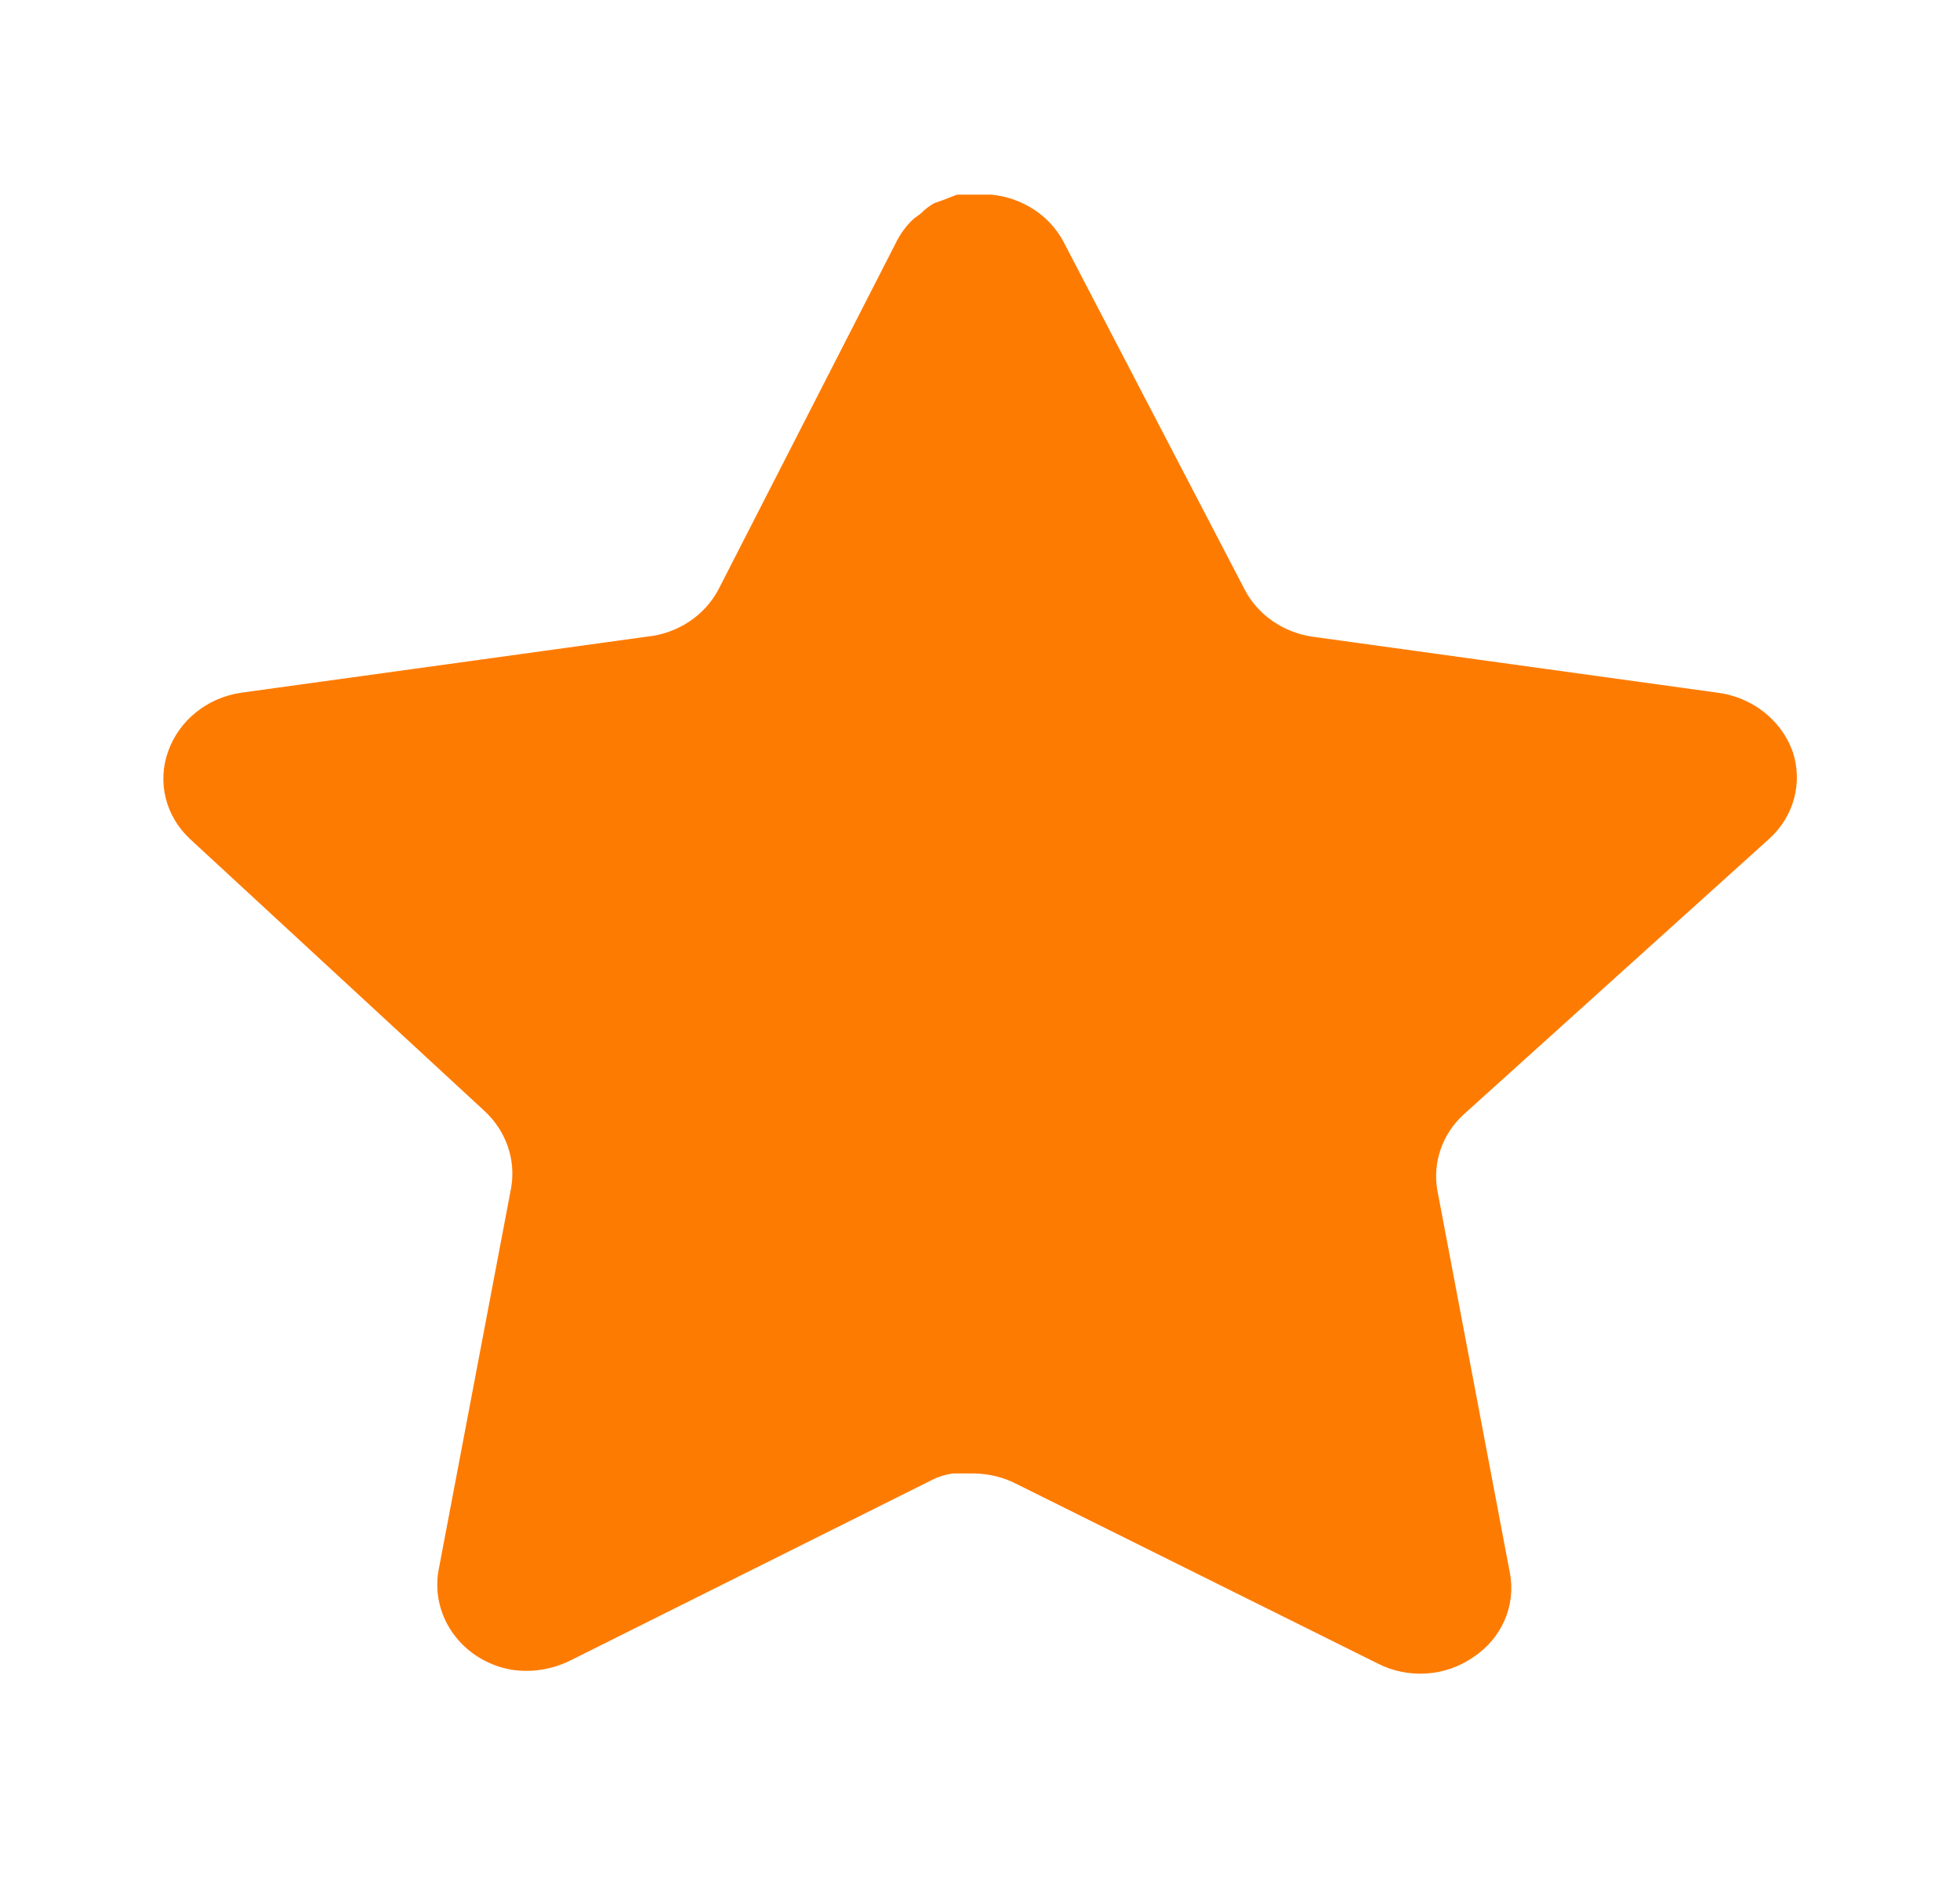 <svg width="24" height="23" viewBox="0 0 24 23" fill="none" xmlns="http://www.w3.org/2000/svg">
<path d="M17.919 13.653C17.66 13.892 17.541 14.238 17.6 14.577L18.489 19.268C18.564 19.666 18.388 20.068 18.039 20.298C17.697 20.536 17.242 20.565 16.869 20.374L12.44 18.172C12.286 18.093 12.115 18.052 11.94 18.047H11.669C11.575 18.06 11.483 18.089 11.399 18.133L6.969 20.345C6.75 20.45 6.502 20.488 6.259 20.45C5.667 20.343 5.272 19.806 5.369 19.238L6.259 14.548C6.318 14.206 6.199 13.858 5.94 13.614L2.329 10.278C2.027 9.998 1.922 9.579 2.06 9.2C2.194 8.823 2.536 8.547 2.949 8.485L7.919 7.798C8.297 7.761 8.629 7.541 8.799 7.217L10.989 2.937C11.041 2.841 11.108 2.753 11.189 2.679L11.279 2.612C11.326 2.563 11.38 2.522 11.44 2.488L11.549 2.45L11.719 2.384H12.14C12.516 2.421 12.847 2.635 13.02 2.956L15.239 7.217C15.399 7.529 15.71 7.745 16.069 7.798L21.039 8.485C21.459 8.542 21.81 8.819 21.949 9.2C22.08 9.583 21.967 10.002 21.659 10.278L17.919 13.653Z" fill="#FE7B01"/>
</svg>
